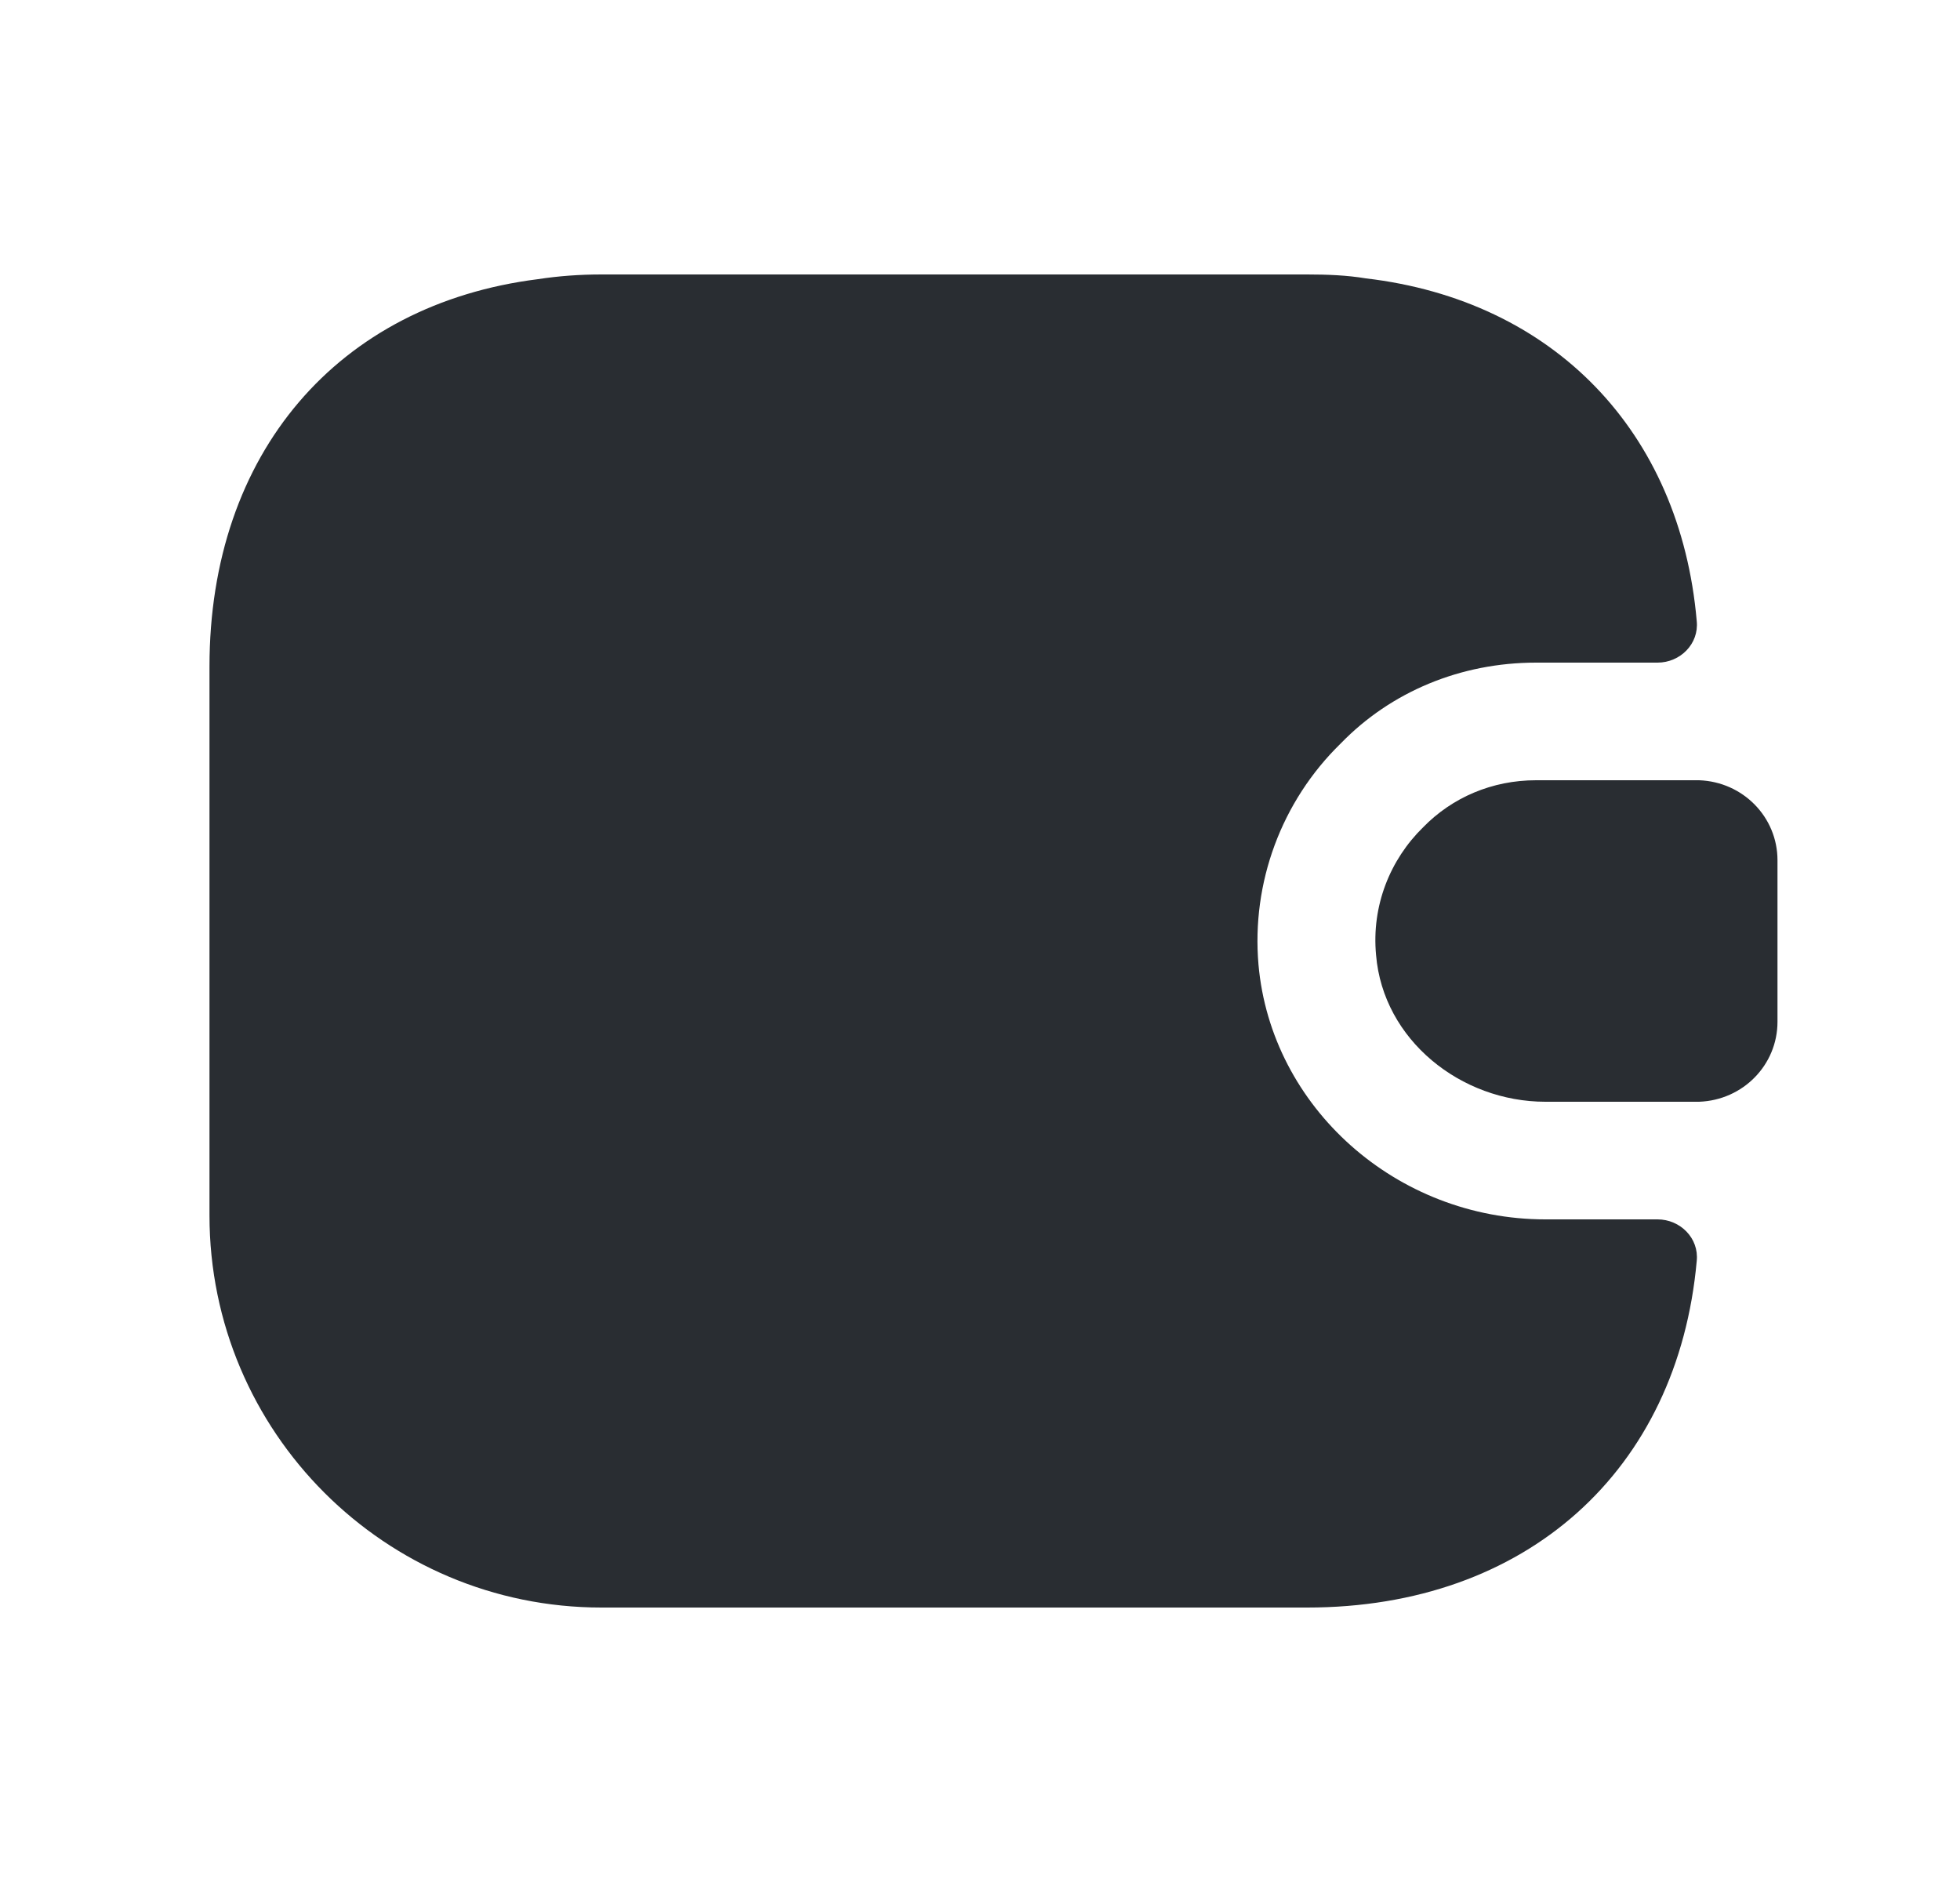 <svg width="25" height="24" viewBox="0 0 25 24" fill="none" xmlns="http://www.w3.org/2000/svg">
<path d="M21.642 16.08C21.402 18.75 19.472 20.5 16.672 20.5H7.672C4.912 20.5 2.672 18.26 2.672 15.5V8.5C2.672 5.78 4.312 3.88 6.862 3.56C7.122 3.52 7.392 3.5 7.672 3.5H16.672C16.932 3.5 17.182 3.51 17.422 3.55C19.812 3.83 21.432 5.5 21.642 7.92C21.672 8.21 21.432 8.45 21.142 8.45H19.592C18.632 8.45 17.742 8.82 17.102 9.48C16.342 10.22 15.962 11.26 16.052 12.3C16.212 14.12 17.812 15.55 19.712 15.55H21.142C21.432 15.55 21.672 15.79 21.642 16.08Z" fill="#292D32"/>
<path d="M22.672 10.97V13.03C22.672 13.58 22.232 14.03 21.672 14.05H19.712C18.632 14.05 17.642 13.26 17.552 12.18C17.492 11.55 17.732 10.96 18.152 10.55C18.522 10.17 19.032 9.95 19.592 9.95H21.672C22.232 9.97 22.672 10.42 22.672 10.97Z" fill="#292D32"/>
</svg>
